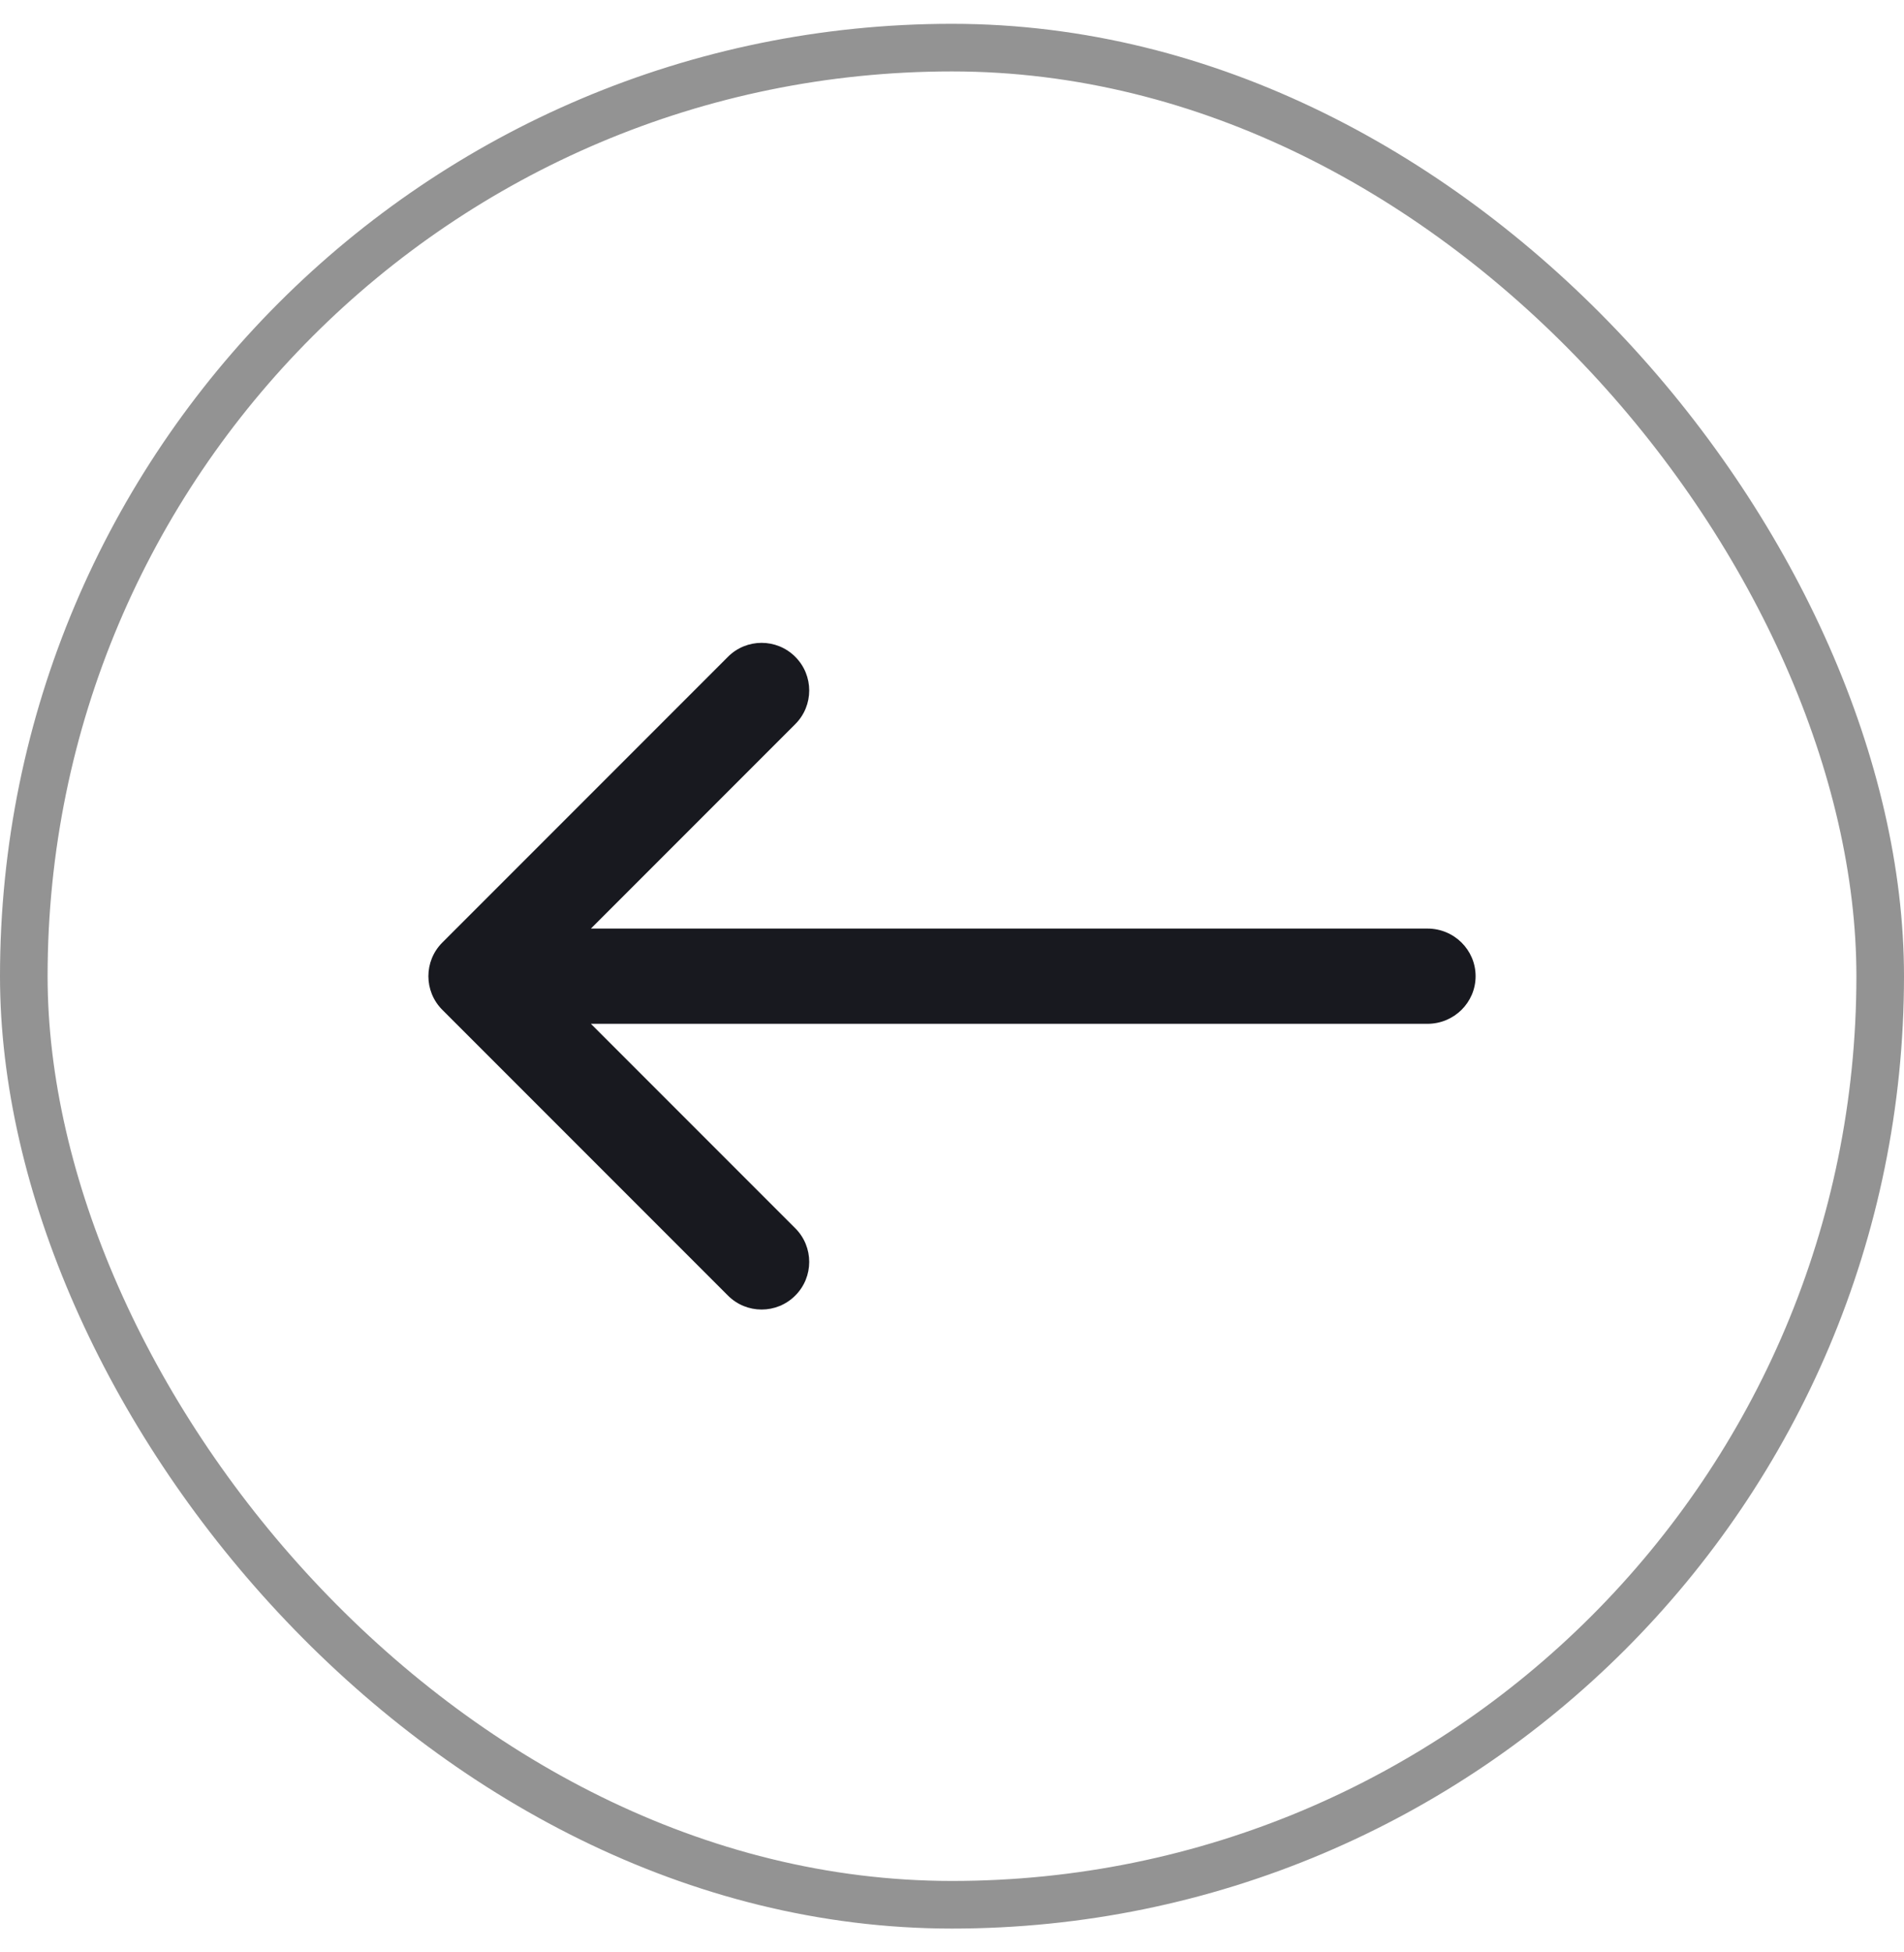 <svg width="40" height="41" viewBox="0 0 40 41" fill="none" xmlns="http://www.w3.org/2000/svg">
<path d="M16.707 15.207C17.098 14.817 17.098 14.183 16.707 13.793C16.317 13.402 15.683 13.402 15.293 13.793L9.293 19.793C8.902 20.183 8.902 20.817 9.293 21.207L15.293 27.207C15.683 27.598 16.317 27.598 16.707 27.207C17.098 26.817 17.098 26.183 16.707 25.793L12.414 21.5H29.989C30.548 21.5 31 21.052 31 20.5C31 19.948 30.548 19.5 29.989 19.5H12.414L16.707 15.207Z" fill="#18191F"/>
<rect x="0.5" y="1" width="39" height="39" rx="19.5" stroke="#939393"/>
</svg>
